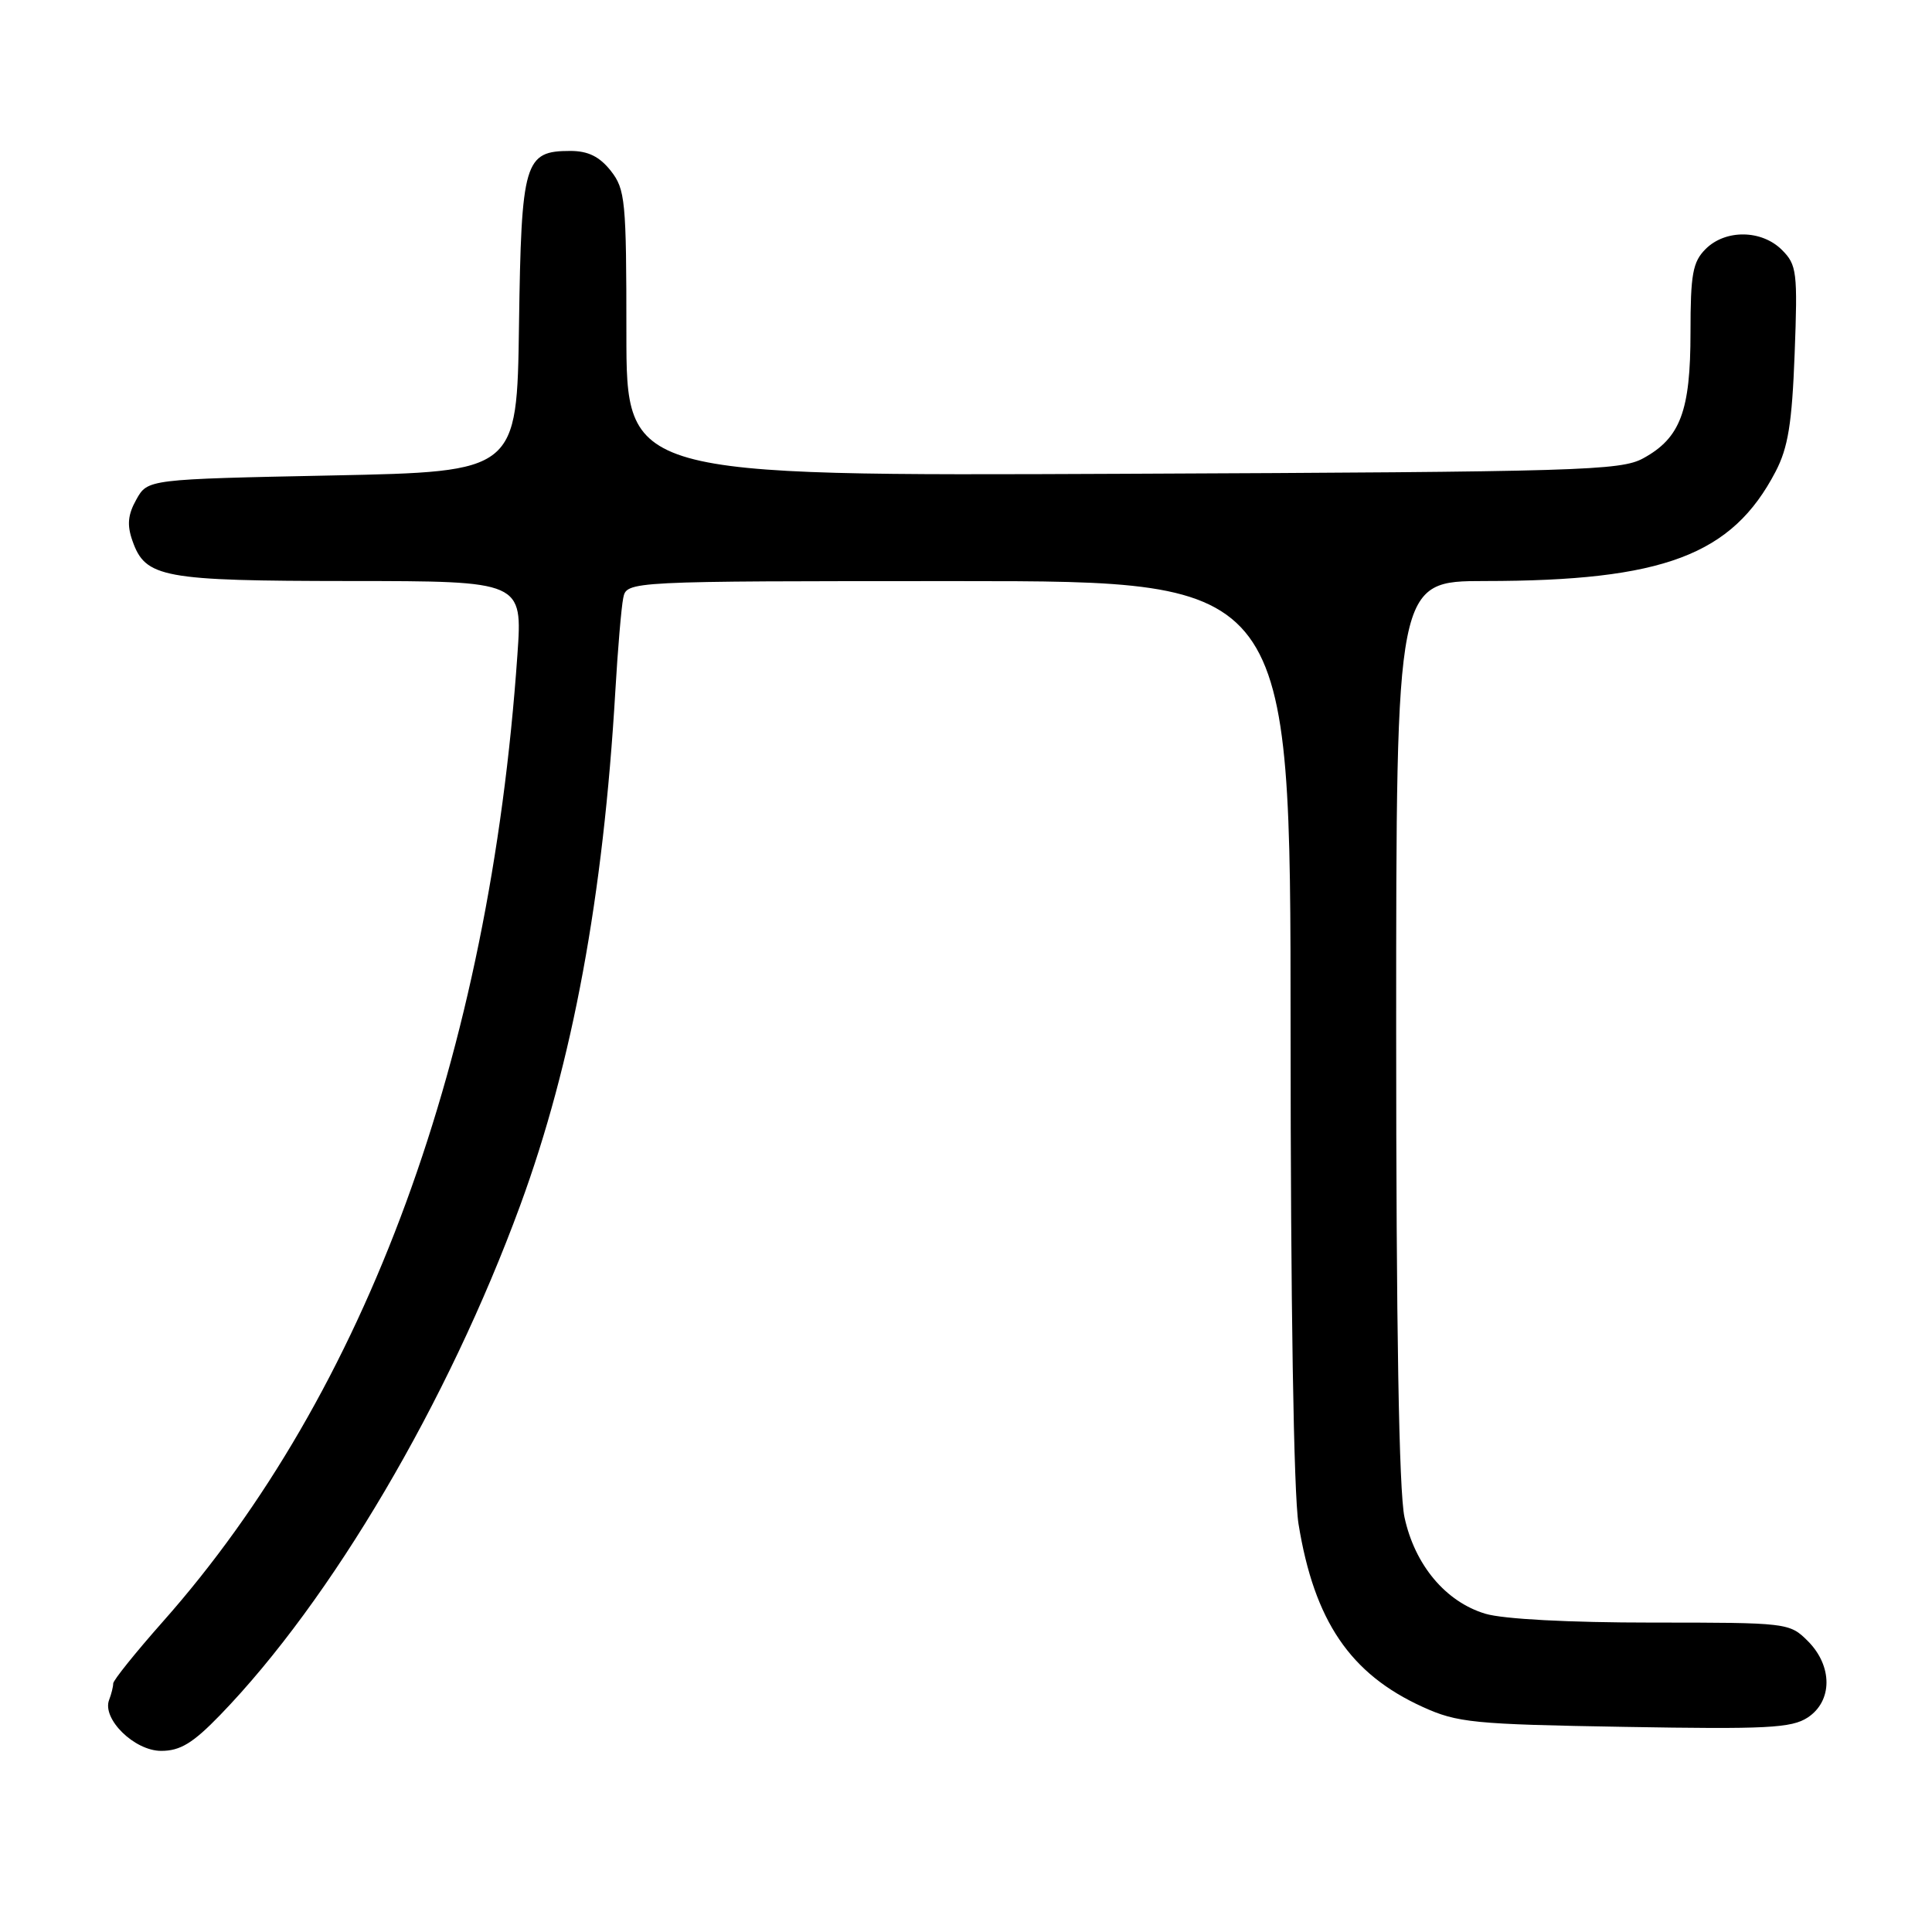 <?xml version="1.0" encoding="UTF-8" standalone="no"?>
<!DOCTYPE svg PUBLIC "-//W3C//DTD SVG 1.1//EN" "http://www.w3.org/Graphics/SVG/1.1/DTD/svg11.dtd" >
<svg xmlns="http://www.w3.org/2000/svg" xmlns:xlink="http://www.w3.org/1999/xlink" version="1.1" viewBox="0 0 256 256">
 <g >
 <path fill="currentColor"
d=" M 29.17 227.25 C 43.92 212.01 59.36 185.79 68.93 159.72 C 75.89 140.77 79.94 118.83 81.54 91.50 C 81.86 86.00 82.33 80.49 82.58 79.25 C 83.04 77.00 83.04 77.00 127.02 77.00 C 171.00 77.00 171.00 77.00 171.01 136.25 C 171.01 172.60 171.42 197.99 172.06 201.93 C 174.14 214.78 178.91 221.81 188.50 226.17 C 193.11 228.27 195.20 228.48 215.28 228.82 C 234.09 229.15 237.39 228.98 239.53 227.58 C 242.84 225.40 242.85 220.76 239.55 217.45 C 237.12 215.03 236.88 215.00 218.91 215.00 C 207.90 215.00 199.19 214.54 196.82 213.83 C 191.55 212.25 187.46 207.36 186.10 201.03 C 185.37 197.63 185.00 175.91 185.00 136.45 C 185.00 77.00 185.00 77.00 196.75 76.99 C 220.41 76.98 229.50 73.56 235.27 62.50 C 236.93 59.32 237.45 56.13 237.80 46.87 C 238.21 36.04 238.09 35.09 236.12 33.12 C 233.43 30.43 228.63 30.37 226.00 33.00 C 224.29 34.71 224.00 36.33 224.00 44.05 C 224.00 54.46 222.66 58.04 217.73 60.73 C 214.75 62.36 209.40 62.52 148.75 62.78 C 83.00 63.07 83.00 63.07 83.00 44.17 C 83.00 26.56 82.86 25.09 80.93 22.63 C 79.44 20.75 77.93 20.00 75.58 20.00 C 69.48 20.00 69.08 21.36 68.77 43.05 C 68.50 62.50 68.50 62.50 44.04 63.00 C 19.57 63.50 19.57 63.50 18.07 66.18 C 16.94 68.19 16.81 69.57 17.55 71.66 C 19.27 76.56 21.50 76.97 46.37 76.99 C 69.24 77.00 69.24 77.00 68.56 86.75 C 64.87 139.95 48.54 184.47 21.56 214.90 C 17.95 218.98 15.00 222.65 15.00 223.07 C 15.00 223.49 14.76 224.47 14.46 225.24 C 13.49 227.76 17.81 232.00 21.36 232.00 C 23.88 232.00 25.56 230.98 29.17 227.25 Z "/>
</g>
</svg>